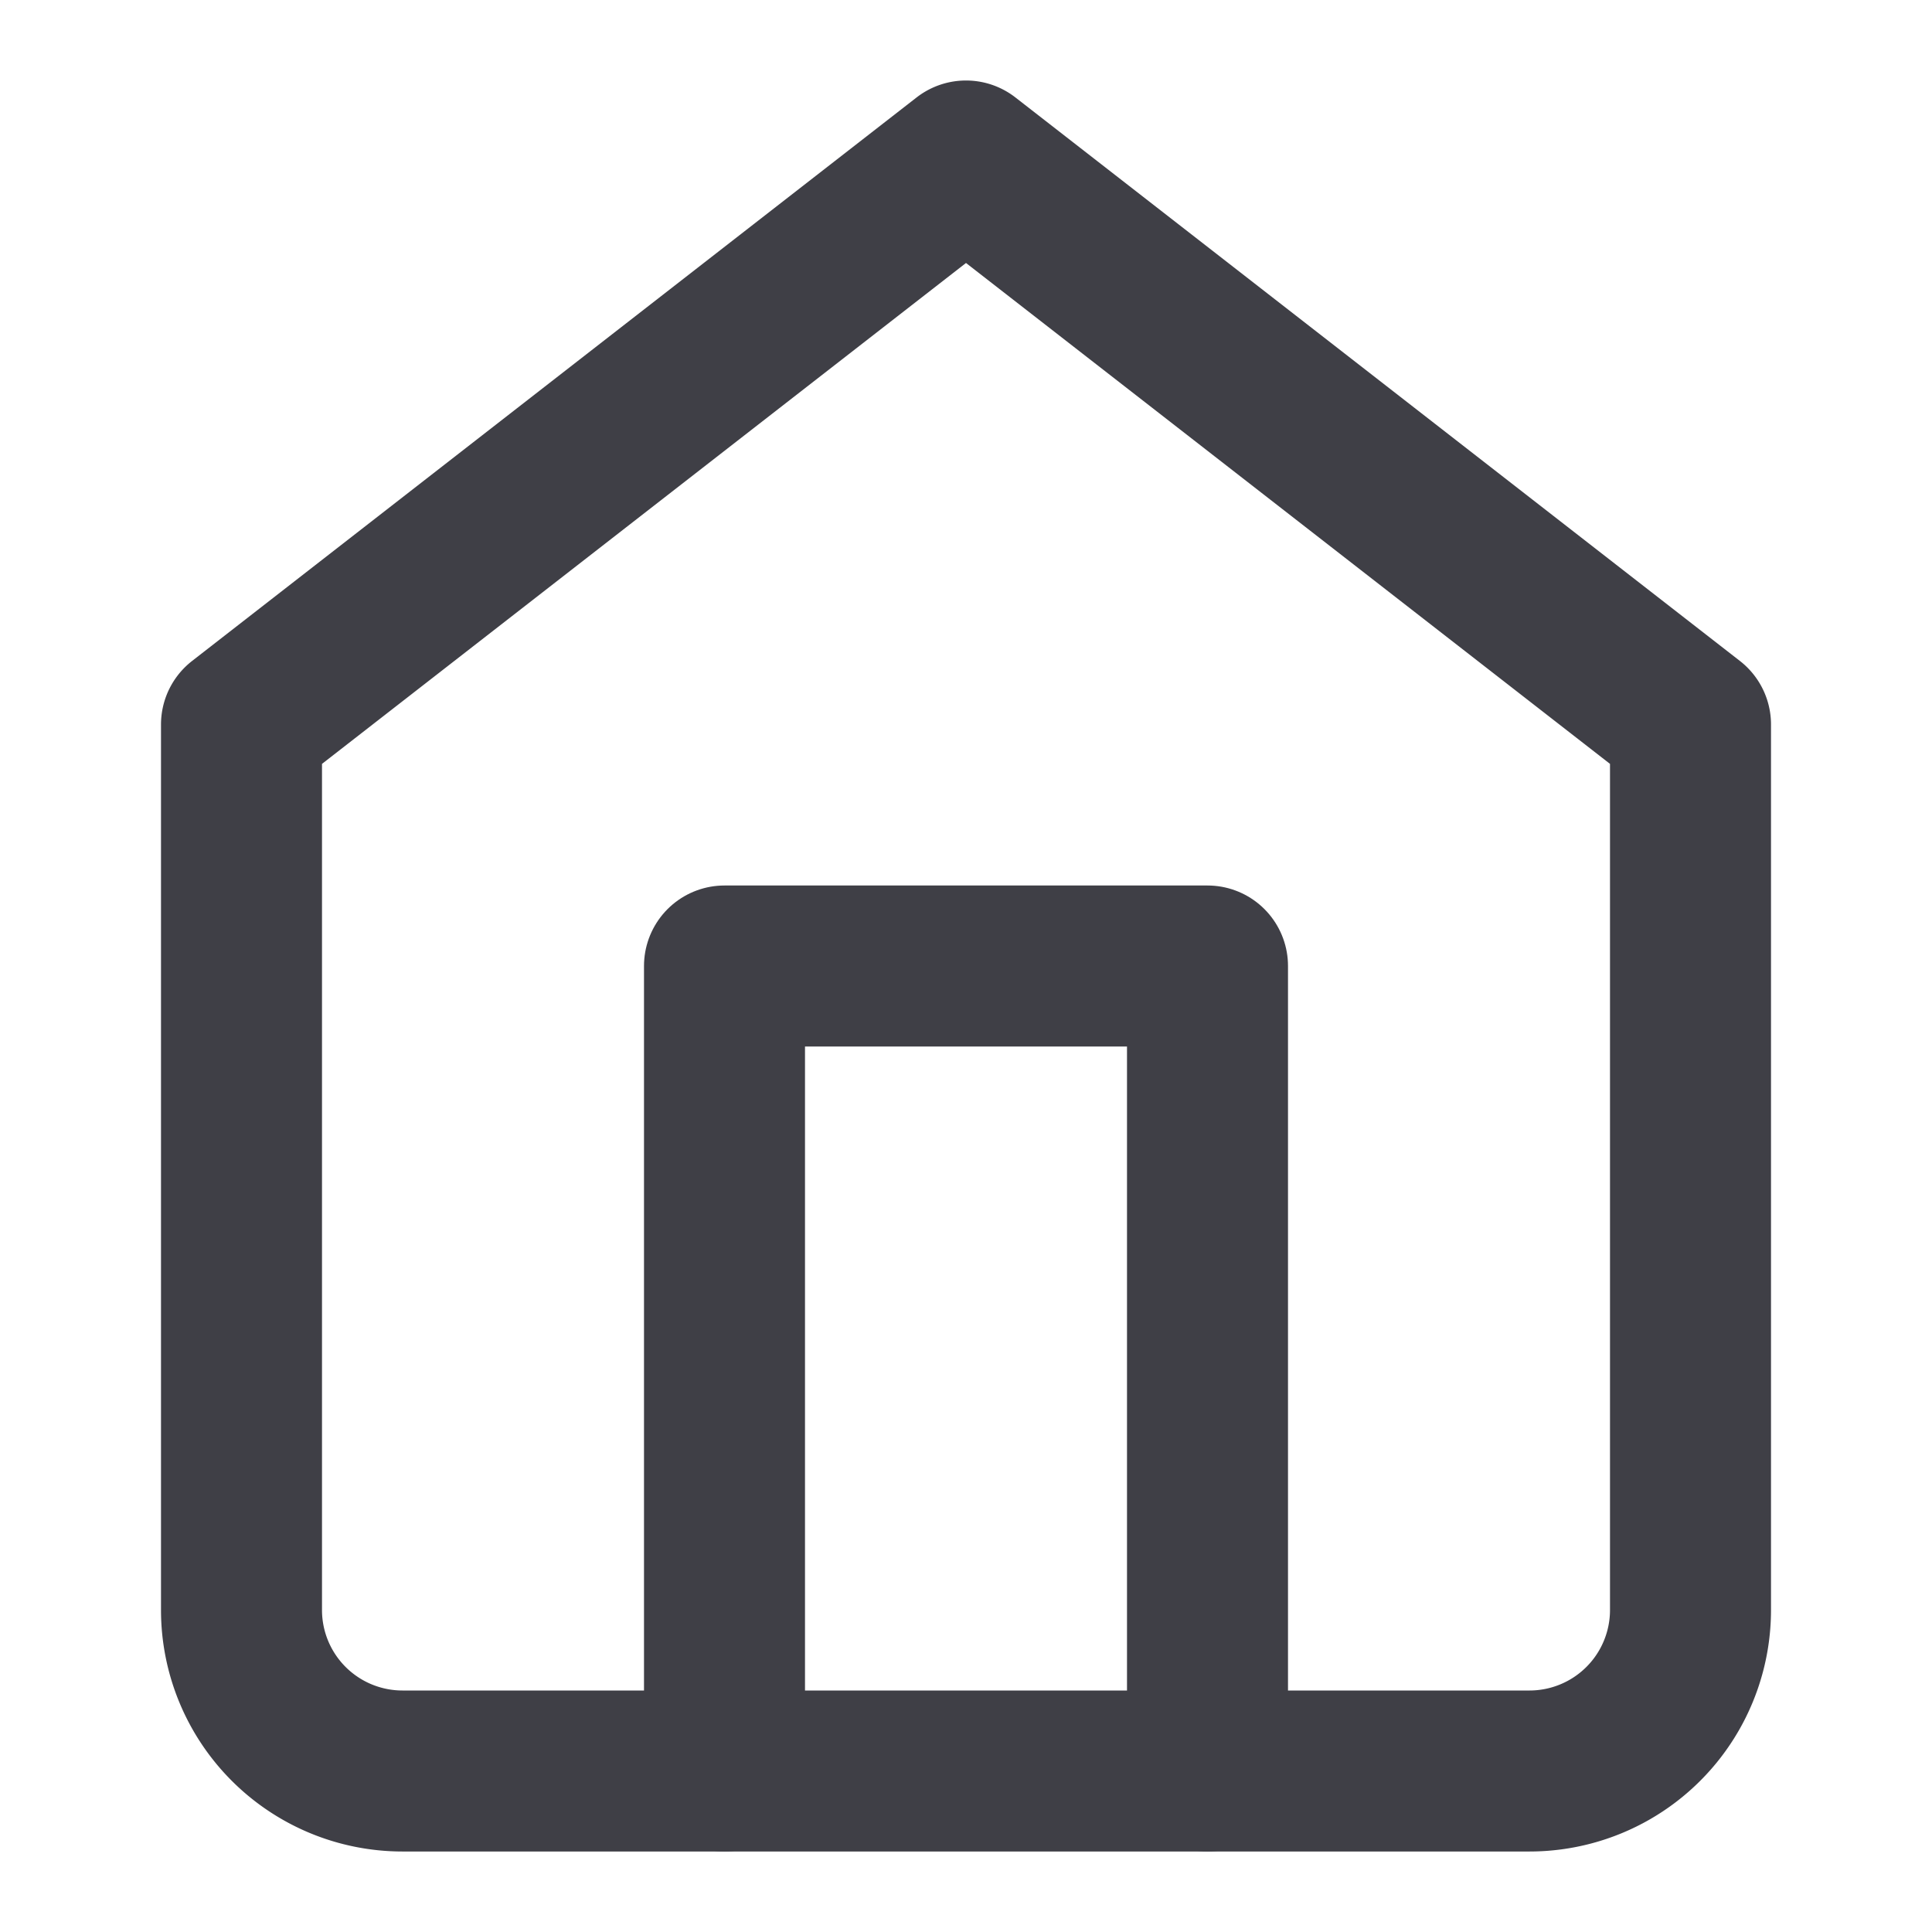 <svg xmlns="http://www.w3.org/2000/svg" width="20" height="20" viewBox="0 0 24 24" fill="none" stroke="#3f3f46" stroke-width="2" stroke-linecap="round" stroke-linejoin="round" class="feather feather-home"><path d="M3 9l9-7 9 7v11a2 2 0 0 1-2 2H5a2 2 0 0 1-2-2z"></path><polyline points="9 22 9 12 15 12 15 22"></polyline></svg>